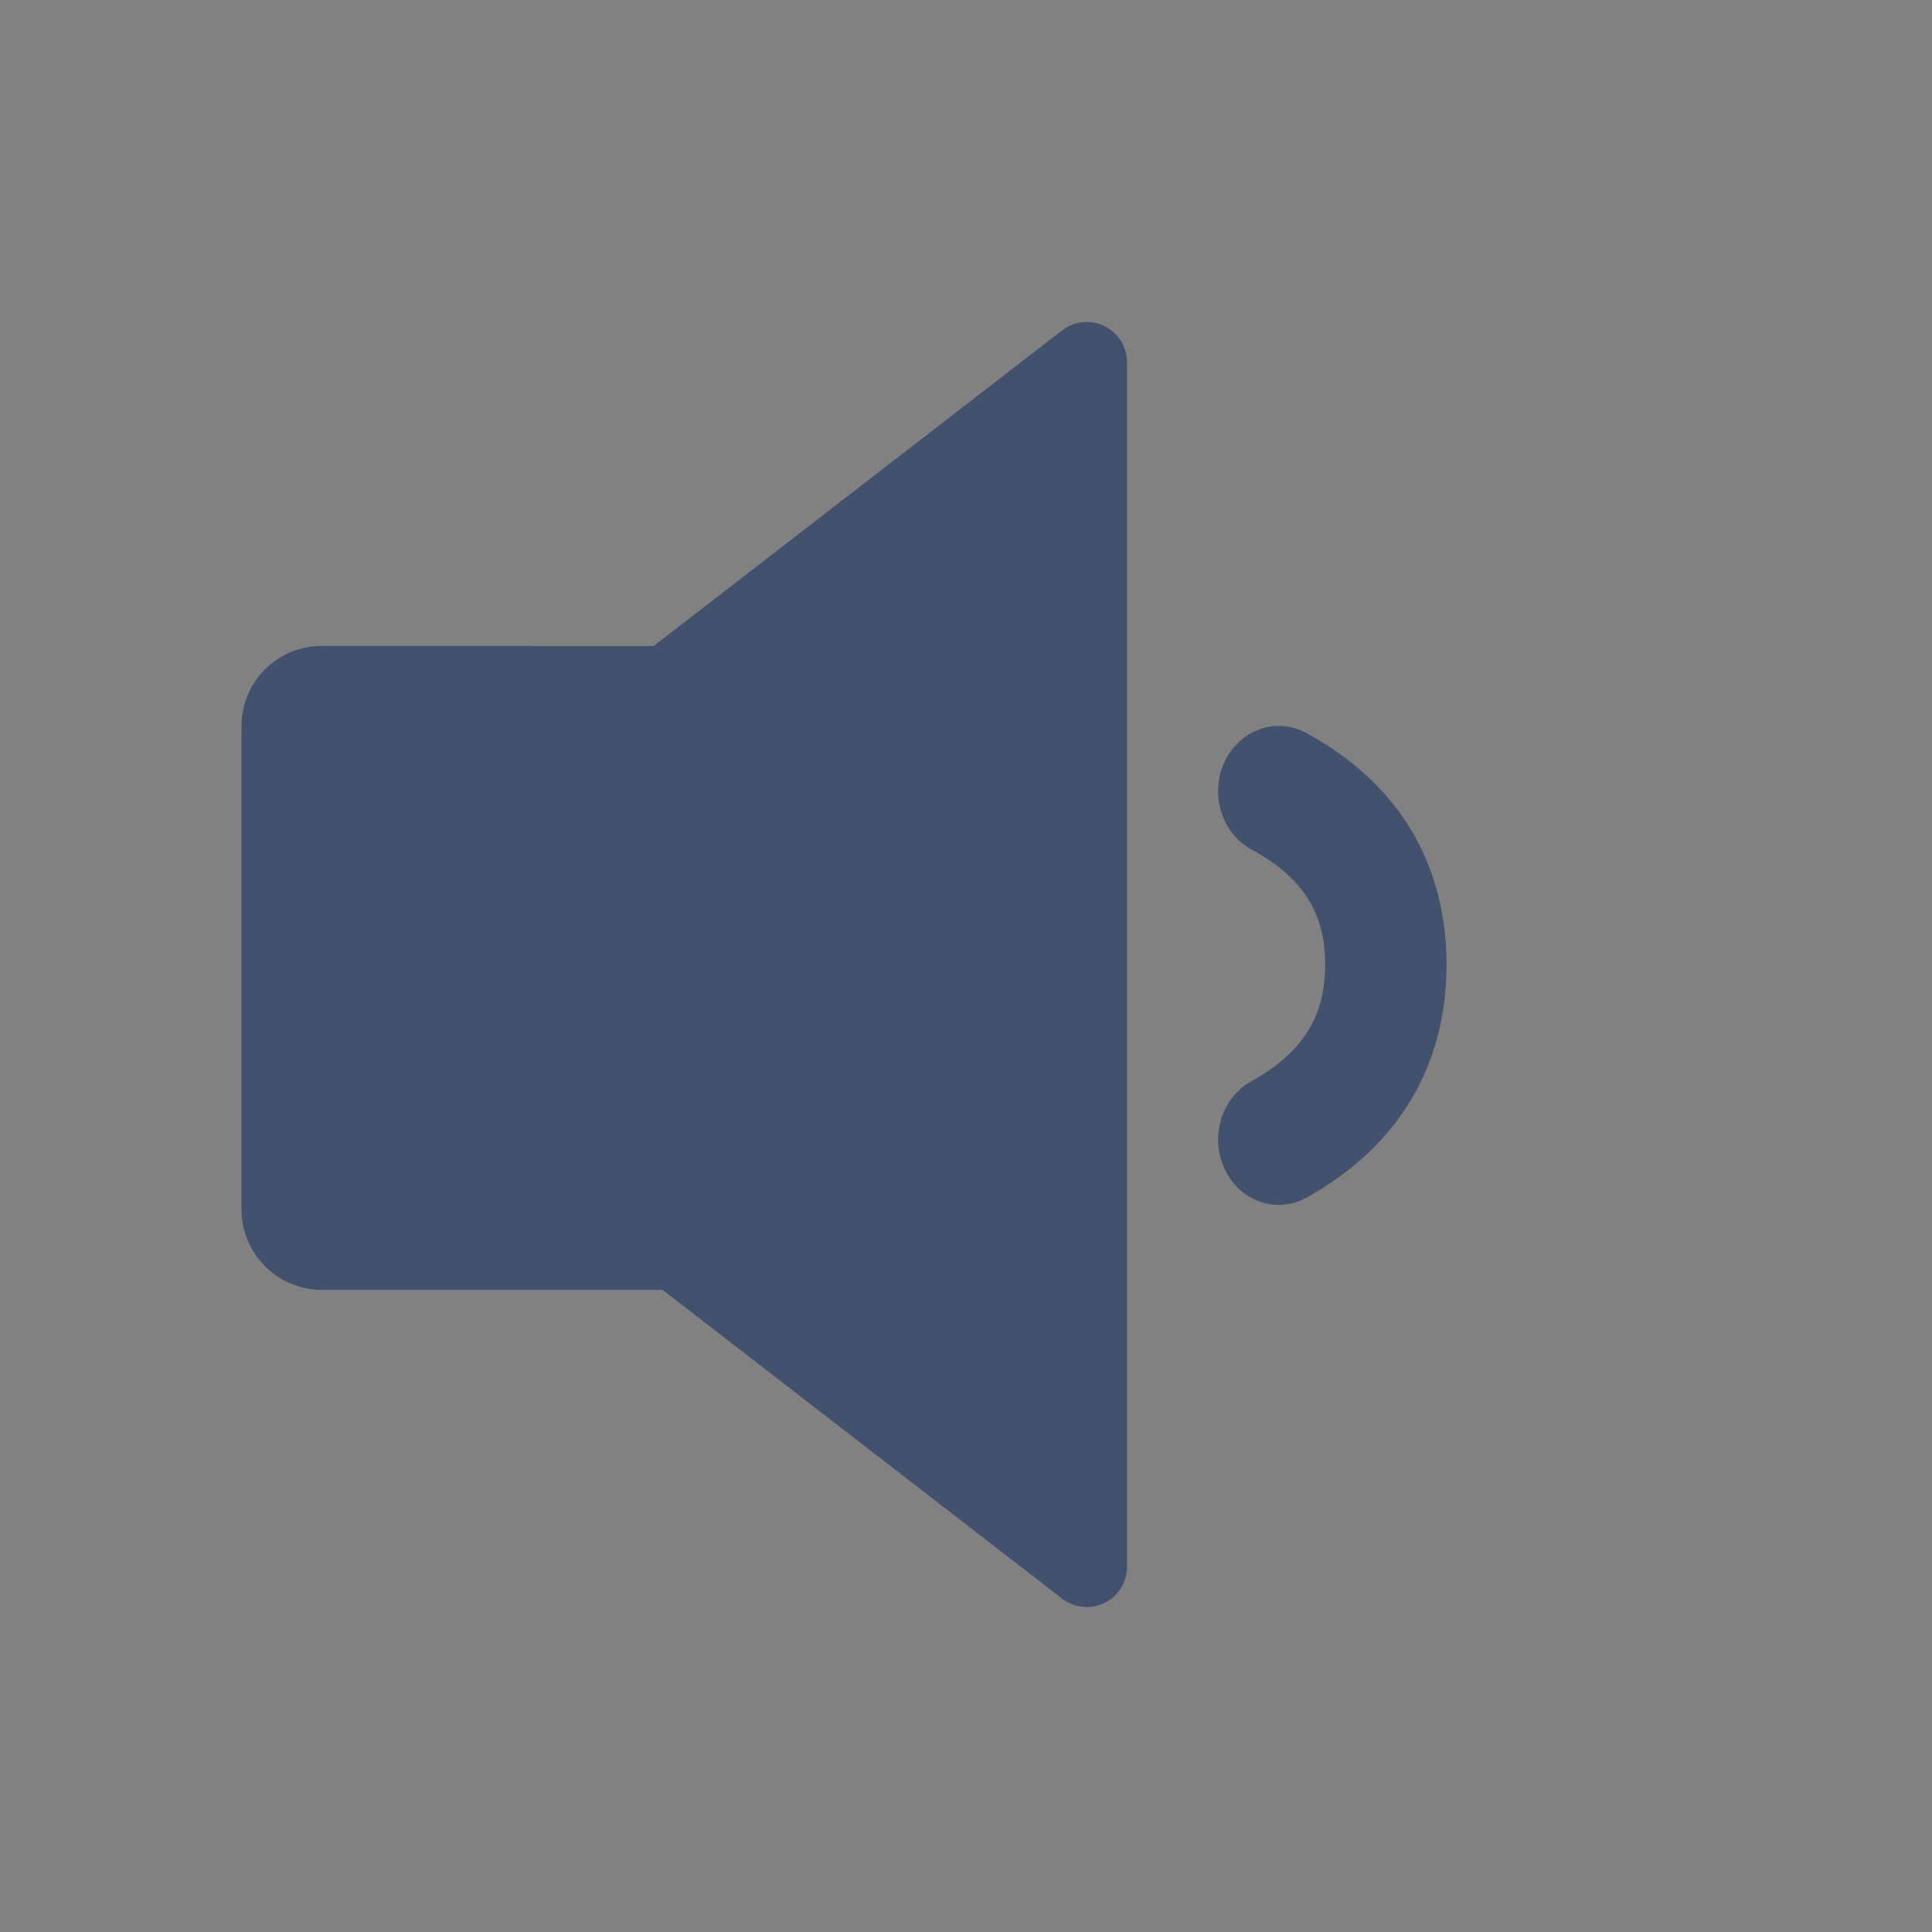 <svg width="24" height="24" viewBox="0 0 24 24" fill="none" xmlns="http://www.w3.org/2000/svg">
<rect x="0" y="0" width="24" height="24" fill="#808080" stroke="none"/>
<rect width="24" height="24" fill="white" fill-opacity="0.01"/>
<path fill-rule="evenodd" clip-rule="evenodd" d="M8.121 8.024L13.194 4.104C13.268 4.047 13.357 4.011 13.45 4.002C13.543 3.993 13.636 4.009 13.72 4.051C13.804 4.092 13.875 4.156 13.925 4.235C13.974 4.315 14 4.406 14 4.5V19.464C14 19.558 13.974 19.649 13.924 19.728C13.875 19.808 13.804 19.871 13.72 19.913C13.636 19.954 13.542 19.971 13.449 19.961C13.356 19.951 13.268 19.916 13.194 19.859L8.232 16.024H3.999C3.447 16.024 3 15.571 3 15.027V9.022C3 8.471 3.441 8.024 3.999 8.024H6.605L6.641 8.025H8.121V8.024ZM15.547 10.554C15.175 10.352 15.025 9.864 15.212 9.464C15.4 9.064 15.852 8.903 16.224 9.104C17.357 9.718 17.969 10.71 17.969 11.984C17.969 13.254 17.359 14.249 16.231 14.877C15.861 15.083 15.407 14.927 15.216 14.528C15.026 14.13 15.17 13.641 15.54 13.435C16.185 13.077 16.462 12.623 16.462 11.983C16.462 11.346 16.188 10.901 15.547 10.553V10.554Z" fill="#42526E"/>
</svg>
